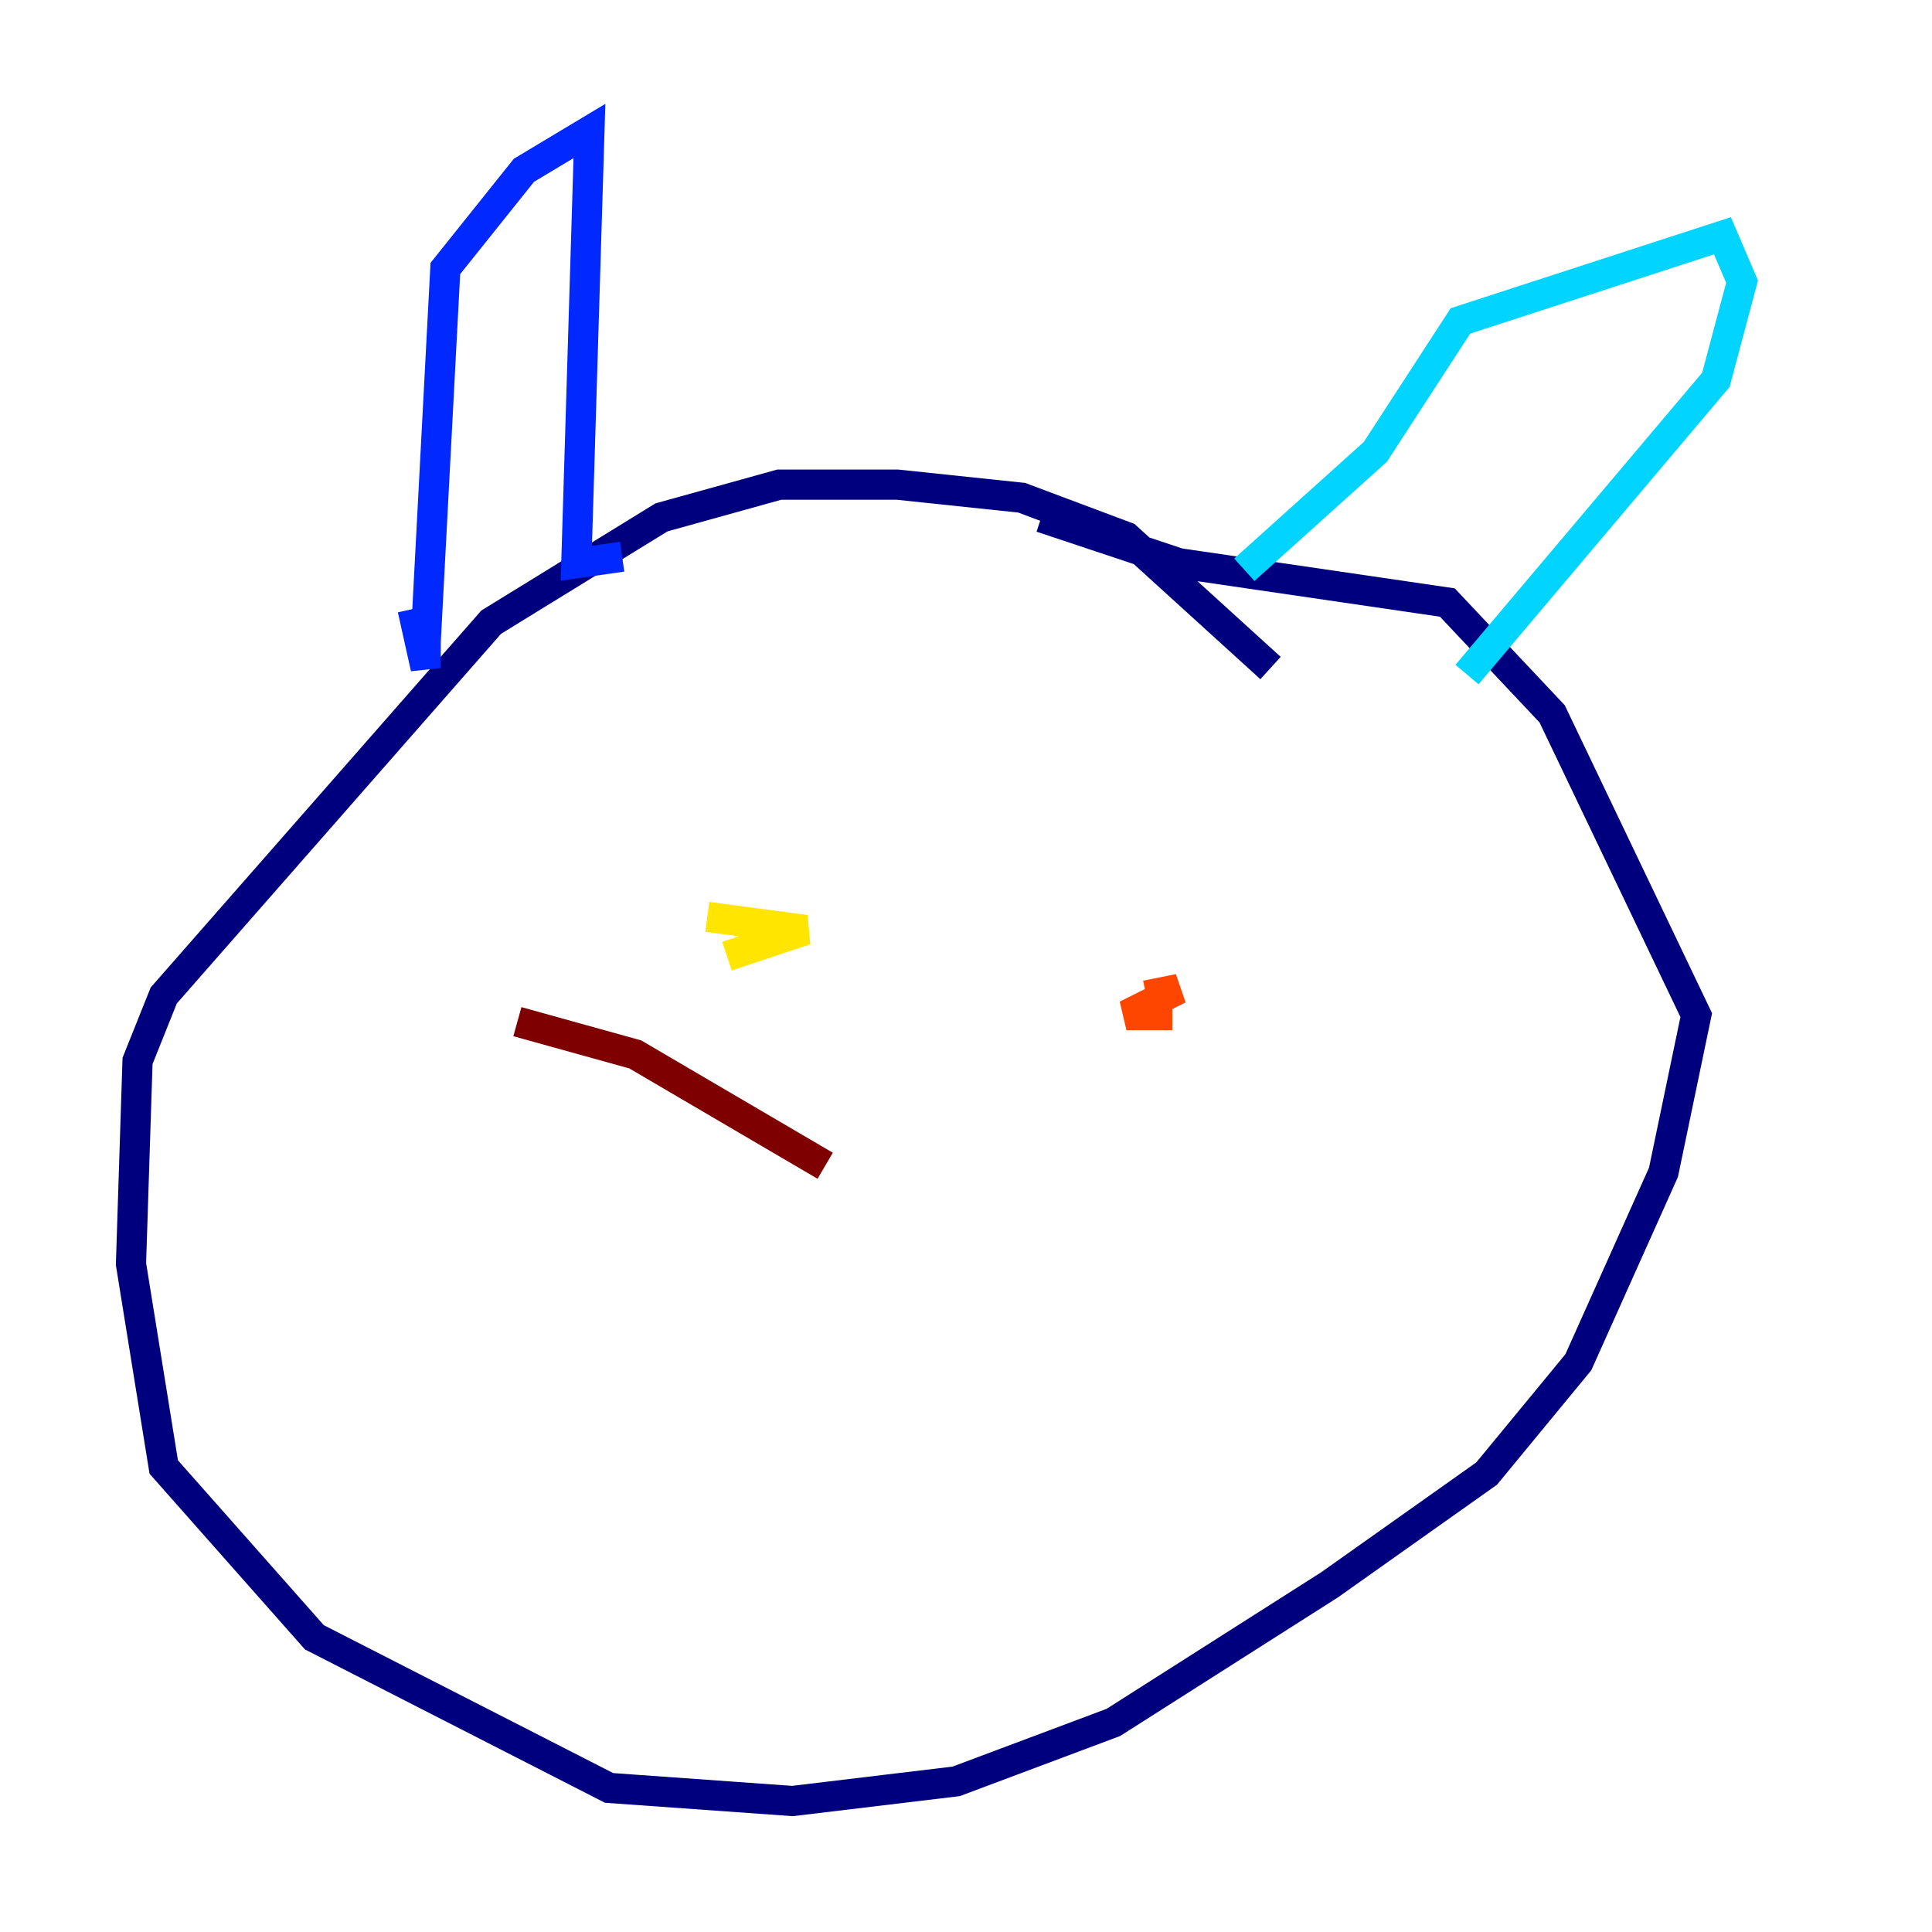 <?xml version="1.0" encoding="utf-8" ?>
<svg baseProfile="tiny" height="128" version="1.2" viewBox="0,0,128,128" width="128" xmlns="http://www.w3.org/2000/svg" xmlns:ev="http://www.w3.org/2001/xml-events" xmlns:xlink="http://www.w3.org/1999/xlink"><defs /><polyline fill="none" points="84.176,44.258 74.63,35.58 67.688,32.976 59.444,32.108 51.634,32.108 43.824,34.278 32.542,41.22 10.848,65.953 9.112,70.291 8.678,83.742 10.848,97.193 20.827,108.475 40.352,118.454 52.502,119.322 63.349,118.02 73.763,114.115 88.081,105.003 98.495,97.627 104.57,90.251 110.21,77.668 112.38,67.254 102.834,47.295 95.891,39.919 78.102,37.315 68.99,34.278" stroke="#00007f" stroke-width="2" /><polyline fill="none" points="27.336,40.352 28.203,44.258 28.203,42.522 29.505,17.79 34.712,11.281 39.051,8.678 38.183,37.315 41.22,36.881" stroke="#0028ff" stroke-width="2" /><polyline fill="none" points="82.441,37.749 91.119,29.939 96.759,21.261 114.115,15.62 115.417,18.658 113.681,25.166 97.193,44.691" stroke="#00d4ff" stroke-width="2" /><polyline fill="none" points="45.559,60.312 45.559,60.312" stroke="#7cff79" stroke-width="2" /><polyline fill="none" points="46.861,60.746 53.37,61.614 48.163,63.349" stroke="#ffe500" stroke-width="2" /><polyline fill="none" points="77.668,67.254 74.63,67.254 78.102,65.519 75.932,65.953" stroke="#ff4600" stroke-width="2" /><polyline fill="none" points="54.671,77.234 42.088,69.858 34.278,67.688" stroke="#7f0000" stroke-width="2" /></svg>